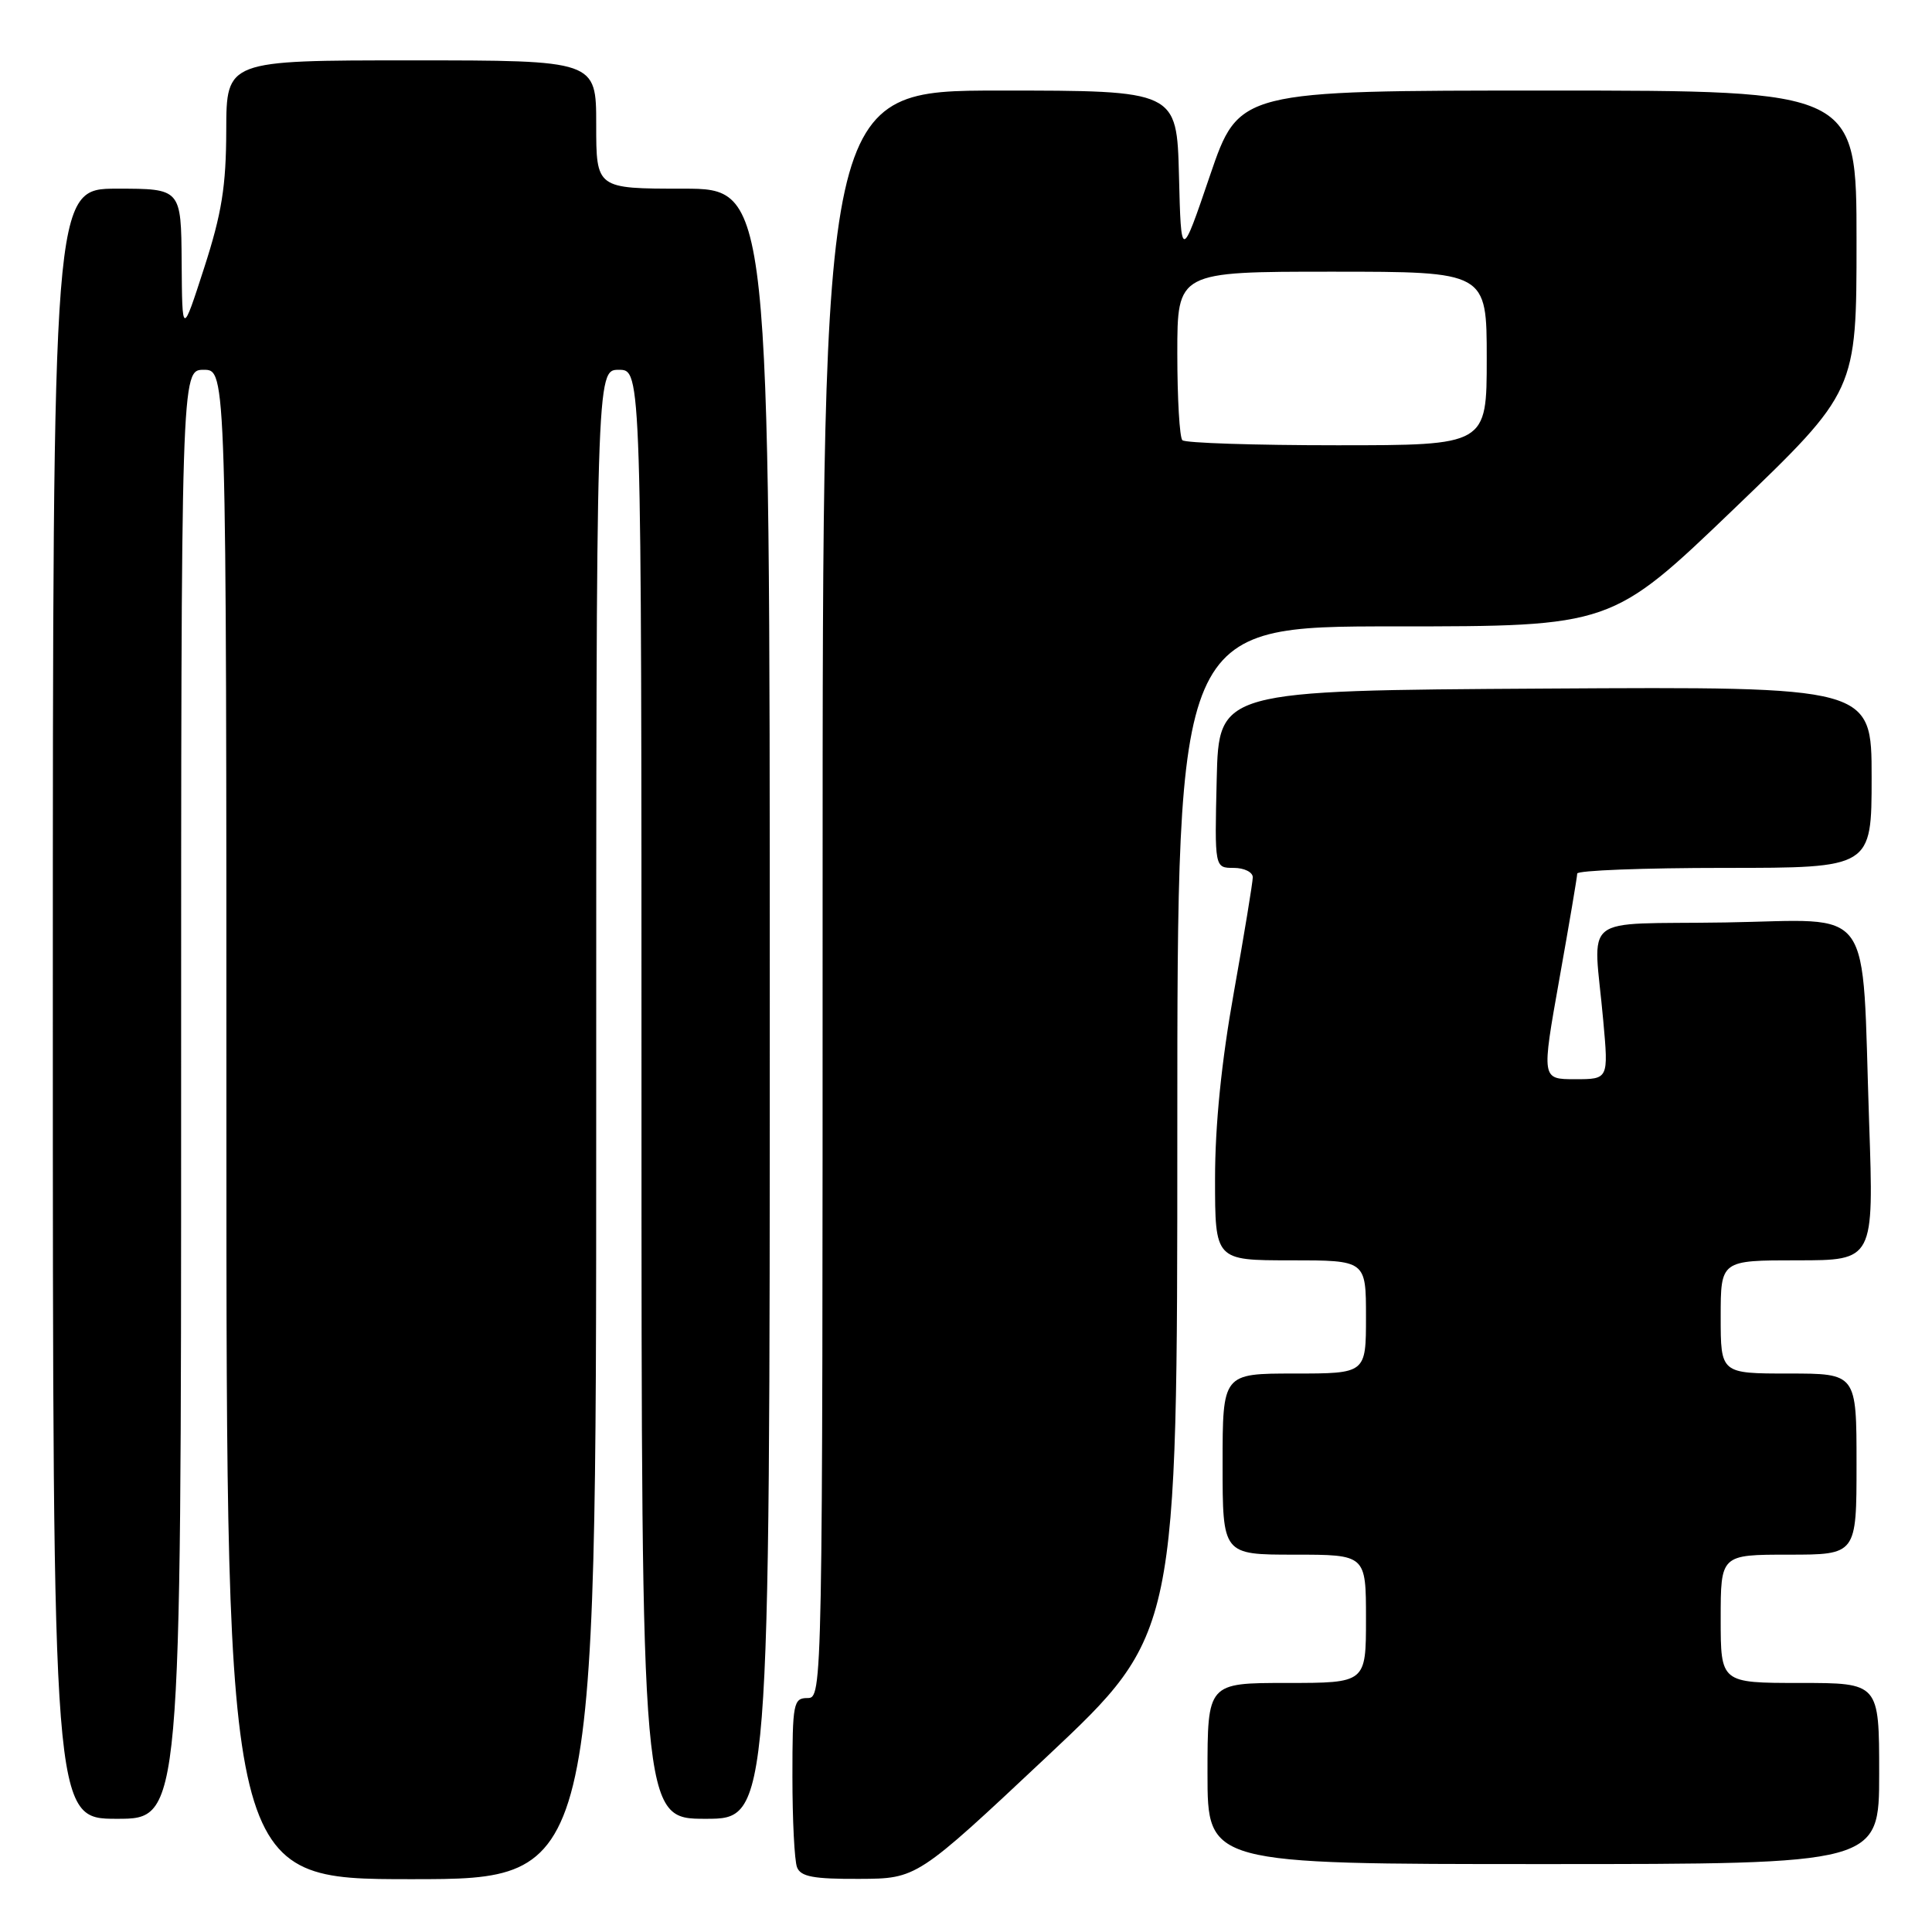 <?xml version="1.0" encoding="UTF-8" standalone="no"?>
<!DOCTYPE svg PUBLIC "-//W3C//DTD SVG 1.1//EN" "http://www.w3.org/Graphics/SVG/1.1/DTD/svg11.dtd" >
<svg xmlns="http://www.w3.org/2000/svg" xmlns:xlink="http://www.w3.org/1999/xlink" version="1.1" viewBox="0 0 256 256">
 <g >
 <path fill="currentColor"
d=" M 79.00 149.00 C 79.00 49.00 79.00 49.00 82.00 49.00 C 85.00 49.00 85.00 49.00 85.00 145.00 C 85.00 241.00 85.00 241.00 93.50 241.00 C 102.00 241.00 102.00 241.00 102.00 133.00 C 102.00 25.00 102.00 25.00 90.50 25.00 C 79.00 25.00 79.00 25.00 79.00 16.50 C 79.00 8.00 79.00 8.00 54.50 8.00 C 30.00 8.00 30.00 8.00 29.98 17.25 C 29.96 24.69 29.39 28.26 27.05 35.50 C 24.14 44.50 24.14 44.50 24.07 34.75 C 24.00 25.00 24.00 25.00 15.50 25.00 C 7.00 25.00 7.00 25.00 7.00 133.00 C 7.00 241.00 7.00 241.00 15.50 241.00 C 24.00 241.00 24.00 241.00 24.00 145.00 C 24.00 49.00 24.00 49.00 27.00 49.00 C 30.00 49.00 30.00 49.00 30.00 149.00 C 30.00 249.00 30.00 249.00 54.50 249.00 C 79.00 249.00 79.00 249.00 79.00 149.00 Z  M 138.75 232.73 C 156.00 216.52 156.00 216.52 156.00 149.76 C 156.00 83.00 156.00 83.00 184.77 83.00 C 213.53 83.00 213.53 83.00 229.77 67.42 C 246.00 51.83 246.00 51.83 246.00 31.92 C 246.00 12.00 246.00 12.00 205.08 12.00 C 164.17 12.00 164.17 12.00 160.33 23.25 C 156.50 34.50 156.50 34.50 156.22 23.25 C 155.93 12.00 155.93 12.00 132.47 12.00 C 109.00 12.00 109.00 12.00 109.00 118.50 C 109.00 224.33 108.99 225.00 107.00 225.00 C 105.13 225.00 105.00 225.67 105.00 235.42 C 105.00 241.15 105.27 246.55 105.61 247.42 C 106.09 248.67 107.79 248.99 113.86 248.96 C 121.50 248.93 121.50 248.93 138.75 232.73 Z  M 249.00 235.00 C 249.00 223.00 249.00 223.00 238.50 223.00 C 228.00 223.00 228.00 223.00 228.00 214.50 C 228.00 206.00 228.00 206.00 237.00 206.00 C 246.00 206.00 246.00 206.00 246.00 194.00 C 246.00 182.00 246.00 182.00 237.00 182.00 C 228.00 182.00 228.00 182.00 228.00 174.50 C 228.00 167.00 228.00 167.00 238.15 167.00 C 248.30 167.00 248.30 167.00 247.67 148.75 C 246.66 119.18 248.62 121.91 228.62 122.23 C 208.99 122.54 211.15 120.80 212.44 135.25 C 213.14 143.00 213.14 143.00 208.70 143.00 C 204.26 143.00 204.26 143.00 206.62 129.75 C 207.92 122.46 208.99 116.16 208.99 115.75 C 209.00 115.34 217.78 115.00 228.50 115.00 C 248.00 115.00 248.00 115.00 248.00 102.99 C 248.00 90.98 248.00 90.98 204.75 91.24 C 161.50 91.50 161.50 91.50 161.22 103.25 C 160.94 115.00 160.94 115.00 163.47 115.00 C 164.86 115.00 166.00 115.56 166.00 116.25 C 165.99 116.94 164.87 123.78 163.50 131.45 C 161.85 140.65 161.00 149.07 161.00 156.20 C 161.00 167.00 161.00 167.00 171.00 167.00 C 181.00 167.00 181.00 167.00 181.00 174.50 C 181.00 182.00 181.00 182.00 171.50 182.00 C 162.00 182.00 162.00 182.00 162.00 194.00 C 162.00 206.00 162.00 206.00 171.50 206.00 C 181.00 206.00 181.00 206.00 181.00 214.50 C 181.00 223.00 181.00 223.00 170.50 223.00 C 160.00 223.00 160.00 223.00 160.00 235.00 C 160.00 247.00 160.00 247.00 204.50 247.00 C 249.00 247.00 249.00 247.00 249.00 235.00 Z  M 156.67 58.33 C 156.30 57.97 156.00 52.79 156.00 46.83 C 156.00 36.00 156.00 36.00 176.50 36.00 C 197.00 36.00 197.00 36.00 197.00 47.50 C 197.00 59.00 197.00 59.00 177.17 59.00 C 166.26 59.00 157.03 58.70 156.67 58.33 Z "/>
</g>
</svg>